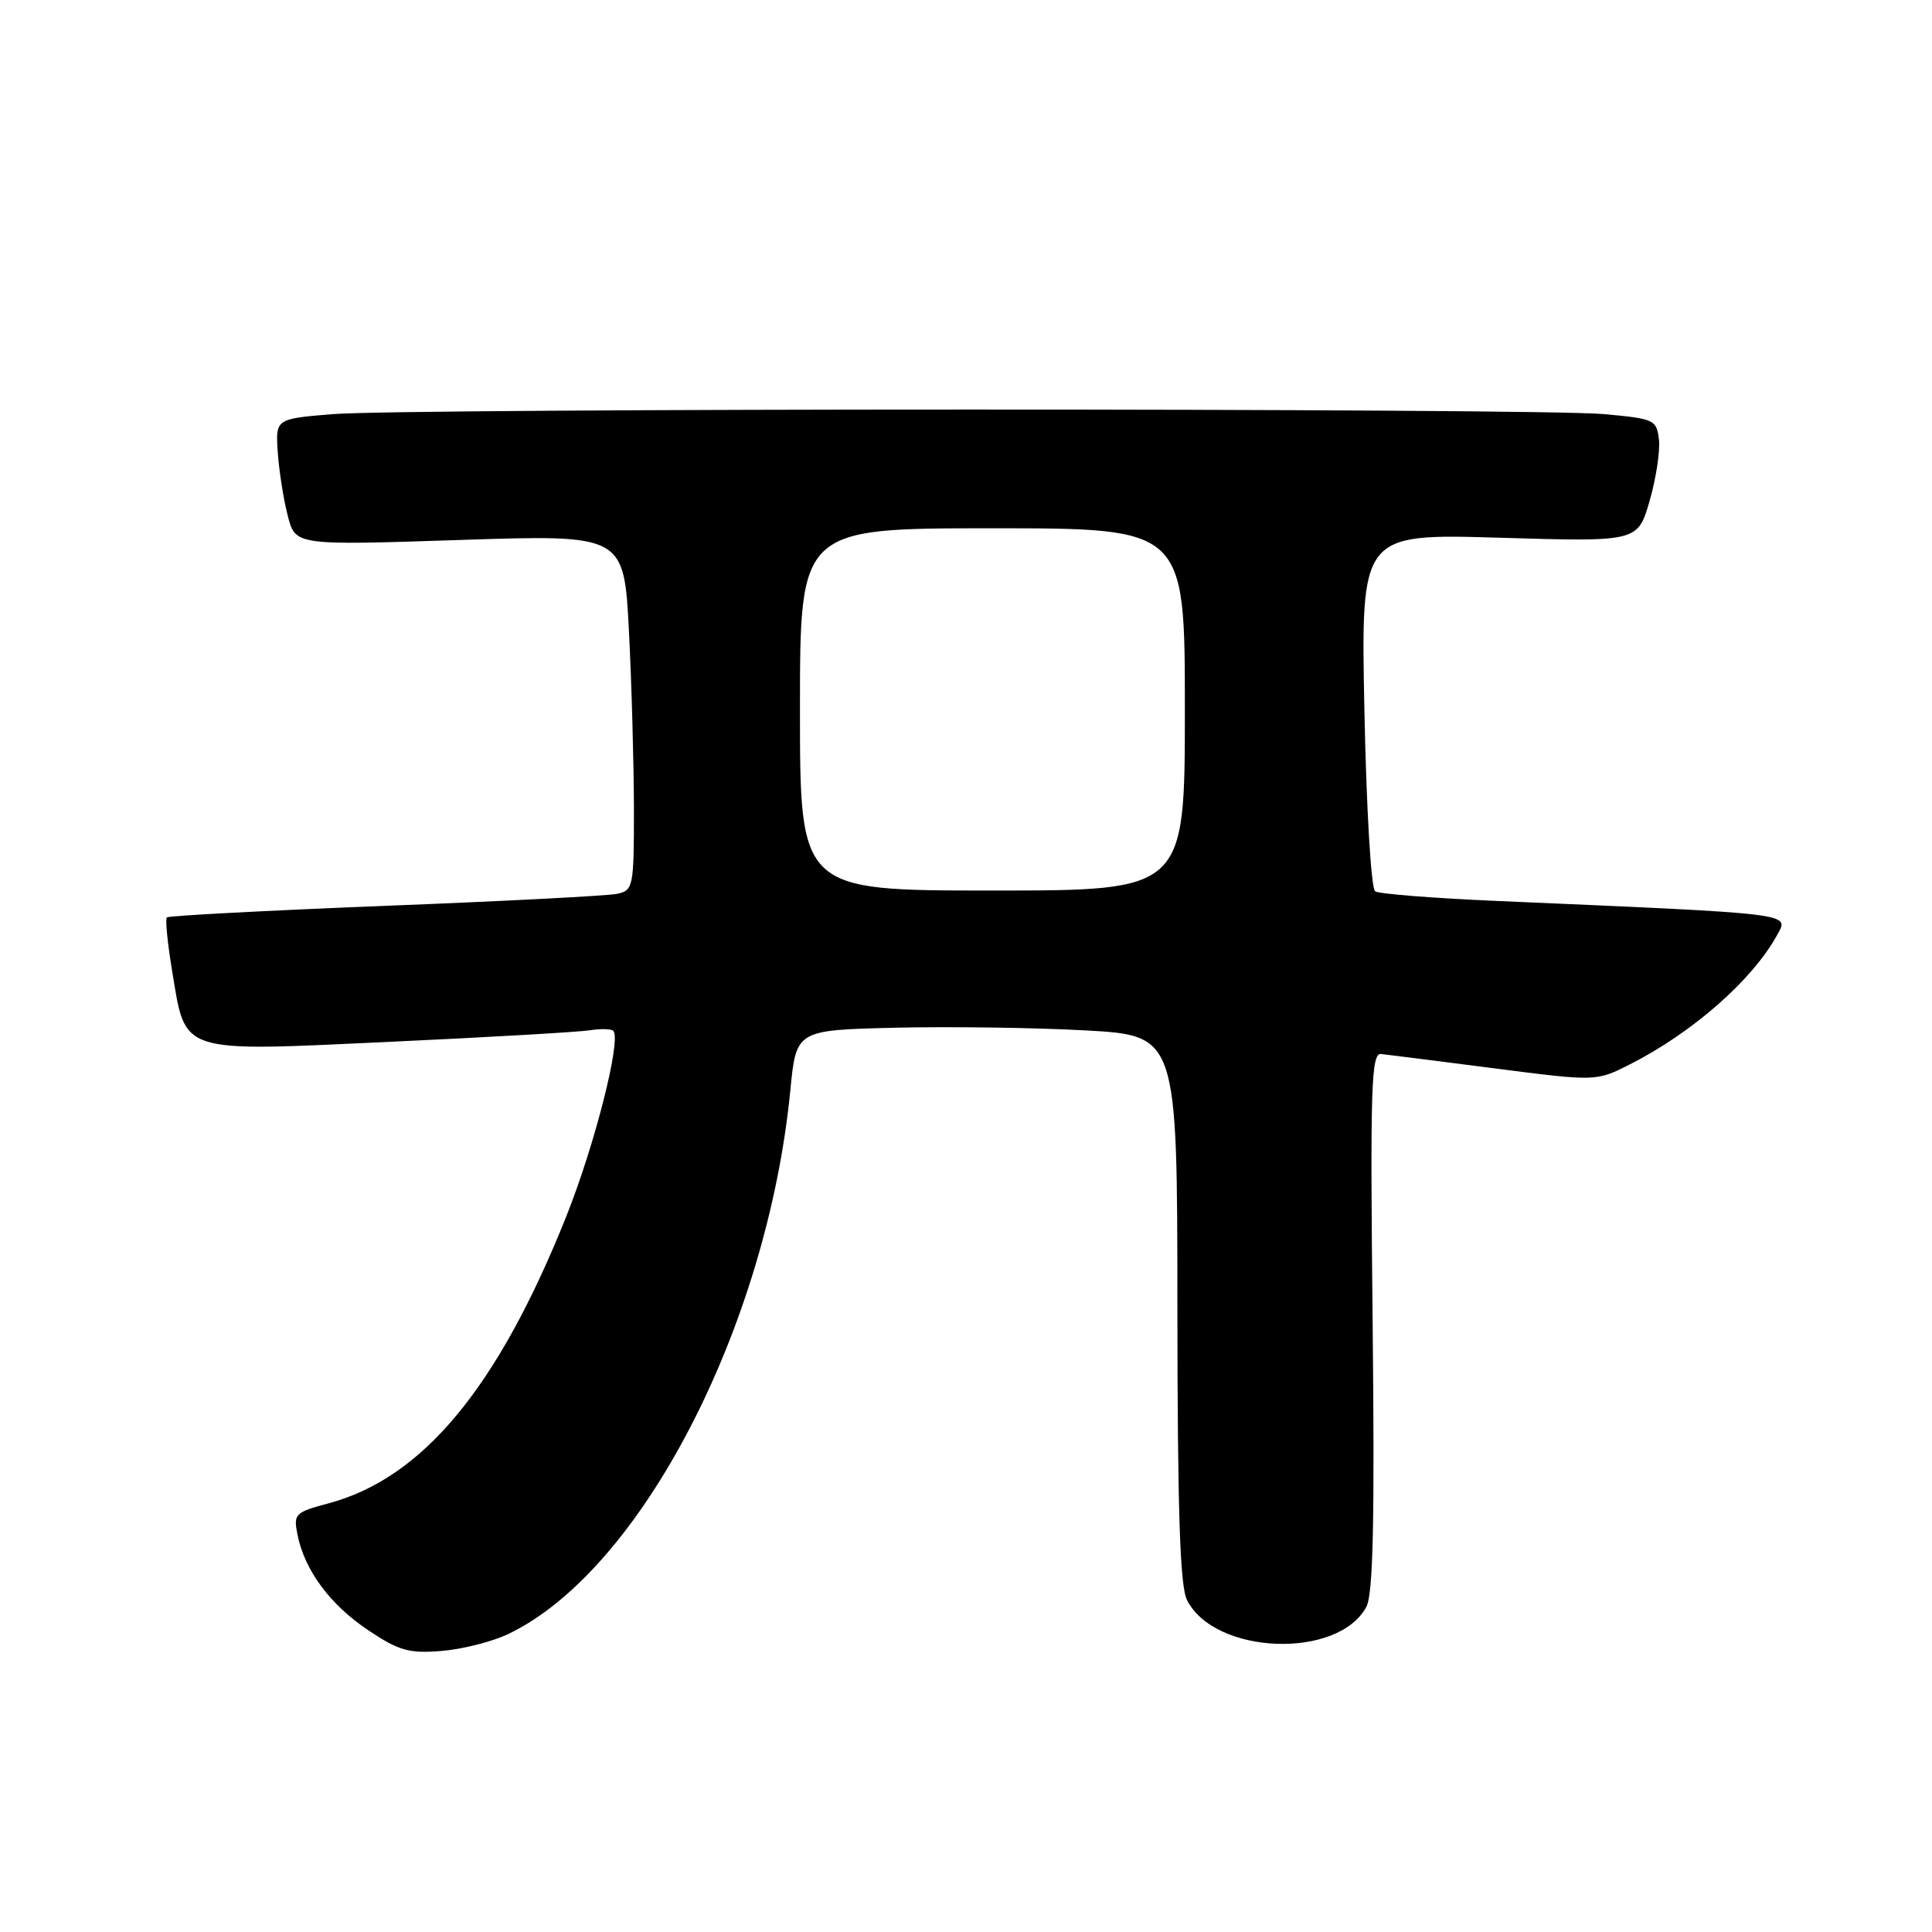 <?xml version="1.0" encoding="UTF-8" standalone="no"?>
<!DOCTYPE svg PUBLIC "-//W3C//DTD SVG 1.1//EN" "http://www.w3.org/Graphics/SVG/1.1/DTD/svg11.dtd" >
<svg xmlns="http://www.w3.org/2000/svg" xmlns:xlink="http://www.w3.org/1999/xlink" version="1.1" viewBox="0 0 256 256">
 <g >
 <path fill="currentColor"
d=" M 67.34 216.52 C 84.89 208.14 101.65 175.84 104.72 144.50 C 105.50 136.50 105.50 136.50 118.50 136.18 C 125.65 136.01 137.01 136.16 143.75 136.53 C 156.00 137.20 156.00 137.20 156.01 173.35 C 156.03 200.23 156.35 210.14 157.28 212.00 C 160.92 219.28 177.30 219.91 181.05 212.91 C 181.95 211.23 182.16 201.58 181.88 175.08 C 181.55 143.90 181.69 139.52 183.00 139.66 C 183.82 139.75 190.57 140.60 198.00 141.56 C 211.50 143.30 211.50 143.30 216.00 141.02 C 224.31 136.80 232.23 129.83 235.48 123.89 C 237.08 120.97 238.22 121.11 198.34 119.38 C 190.00 119.02 182.75 118.45 182.22 118.11 C 181.68 117.77 181.06 107.38 180.79 94.11 C 180.32 70.71 180.32 70.71 198.66 71.25 C 217.00 71.80 217.00 71.80 218.57 66.41 C 219.43 63.45 219.99 59.78 219.82 58.26 C 219.51 55.61 219.22 55.48 212.50 54.87 C 203.43 54.06 53.83 54.07 44.00 54.88 C 36.50 55.50 36.50 55.50 36.81 60.00 C 36.99 62.48 37.58 66.25 38.14 68.38 C 39.15 72.27 39.15 72.27 60.92 71.55 C 82.68 70.83 82.68 70.83 83.34 83.66 C 83.70 90.72 83.99 101.33 84.00 107.23 C 84.00 117.55 83.91 117.98 81.75 118.44 C 80.51 118.70 66.68 119.42 51.01 120.03 C 35.34 120.65 22.33 121.34 22.11 121.56 C 21.88 121.78 22.20 124.98 22.81 128.67 C 24.64 139.71 23.54 139.35 51.61 138.05 C 64.75 137.44 76.68 136.75 78.13 136.52 C 79.58 136.29 80.99 136.32 81.26 136.59 C 82.37 137.71 78.82 151.71 75.00 161.27 C 65.95 183.88 56.01 195.87 43.53 199.20 C 39.08 200.39 38.87 200.60 39.42 203.36 C 40.36 208.07 43.75 212.65 48.79 216.01 C 52.85 218.73 54.19 219.11 58.50 218.76 C 61.25 218.54 65.23 217.53 67.34 216.52 Z  M 106.00 94.00 C 106.00 70.00 106.00 70.00 131.50 70.00 C 157.00 70.00 157.00 70.00 157.00 94.00 C 157.00 118.00 157.00 118.00 131.50 118.00 C 106.00 118.00 106.00 118.00 106.00 94.00 Z "/>
</g>
</svg>